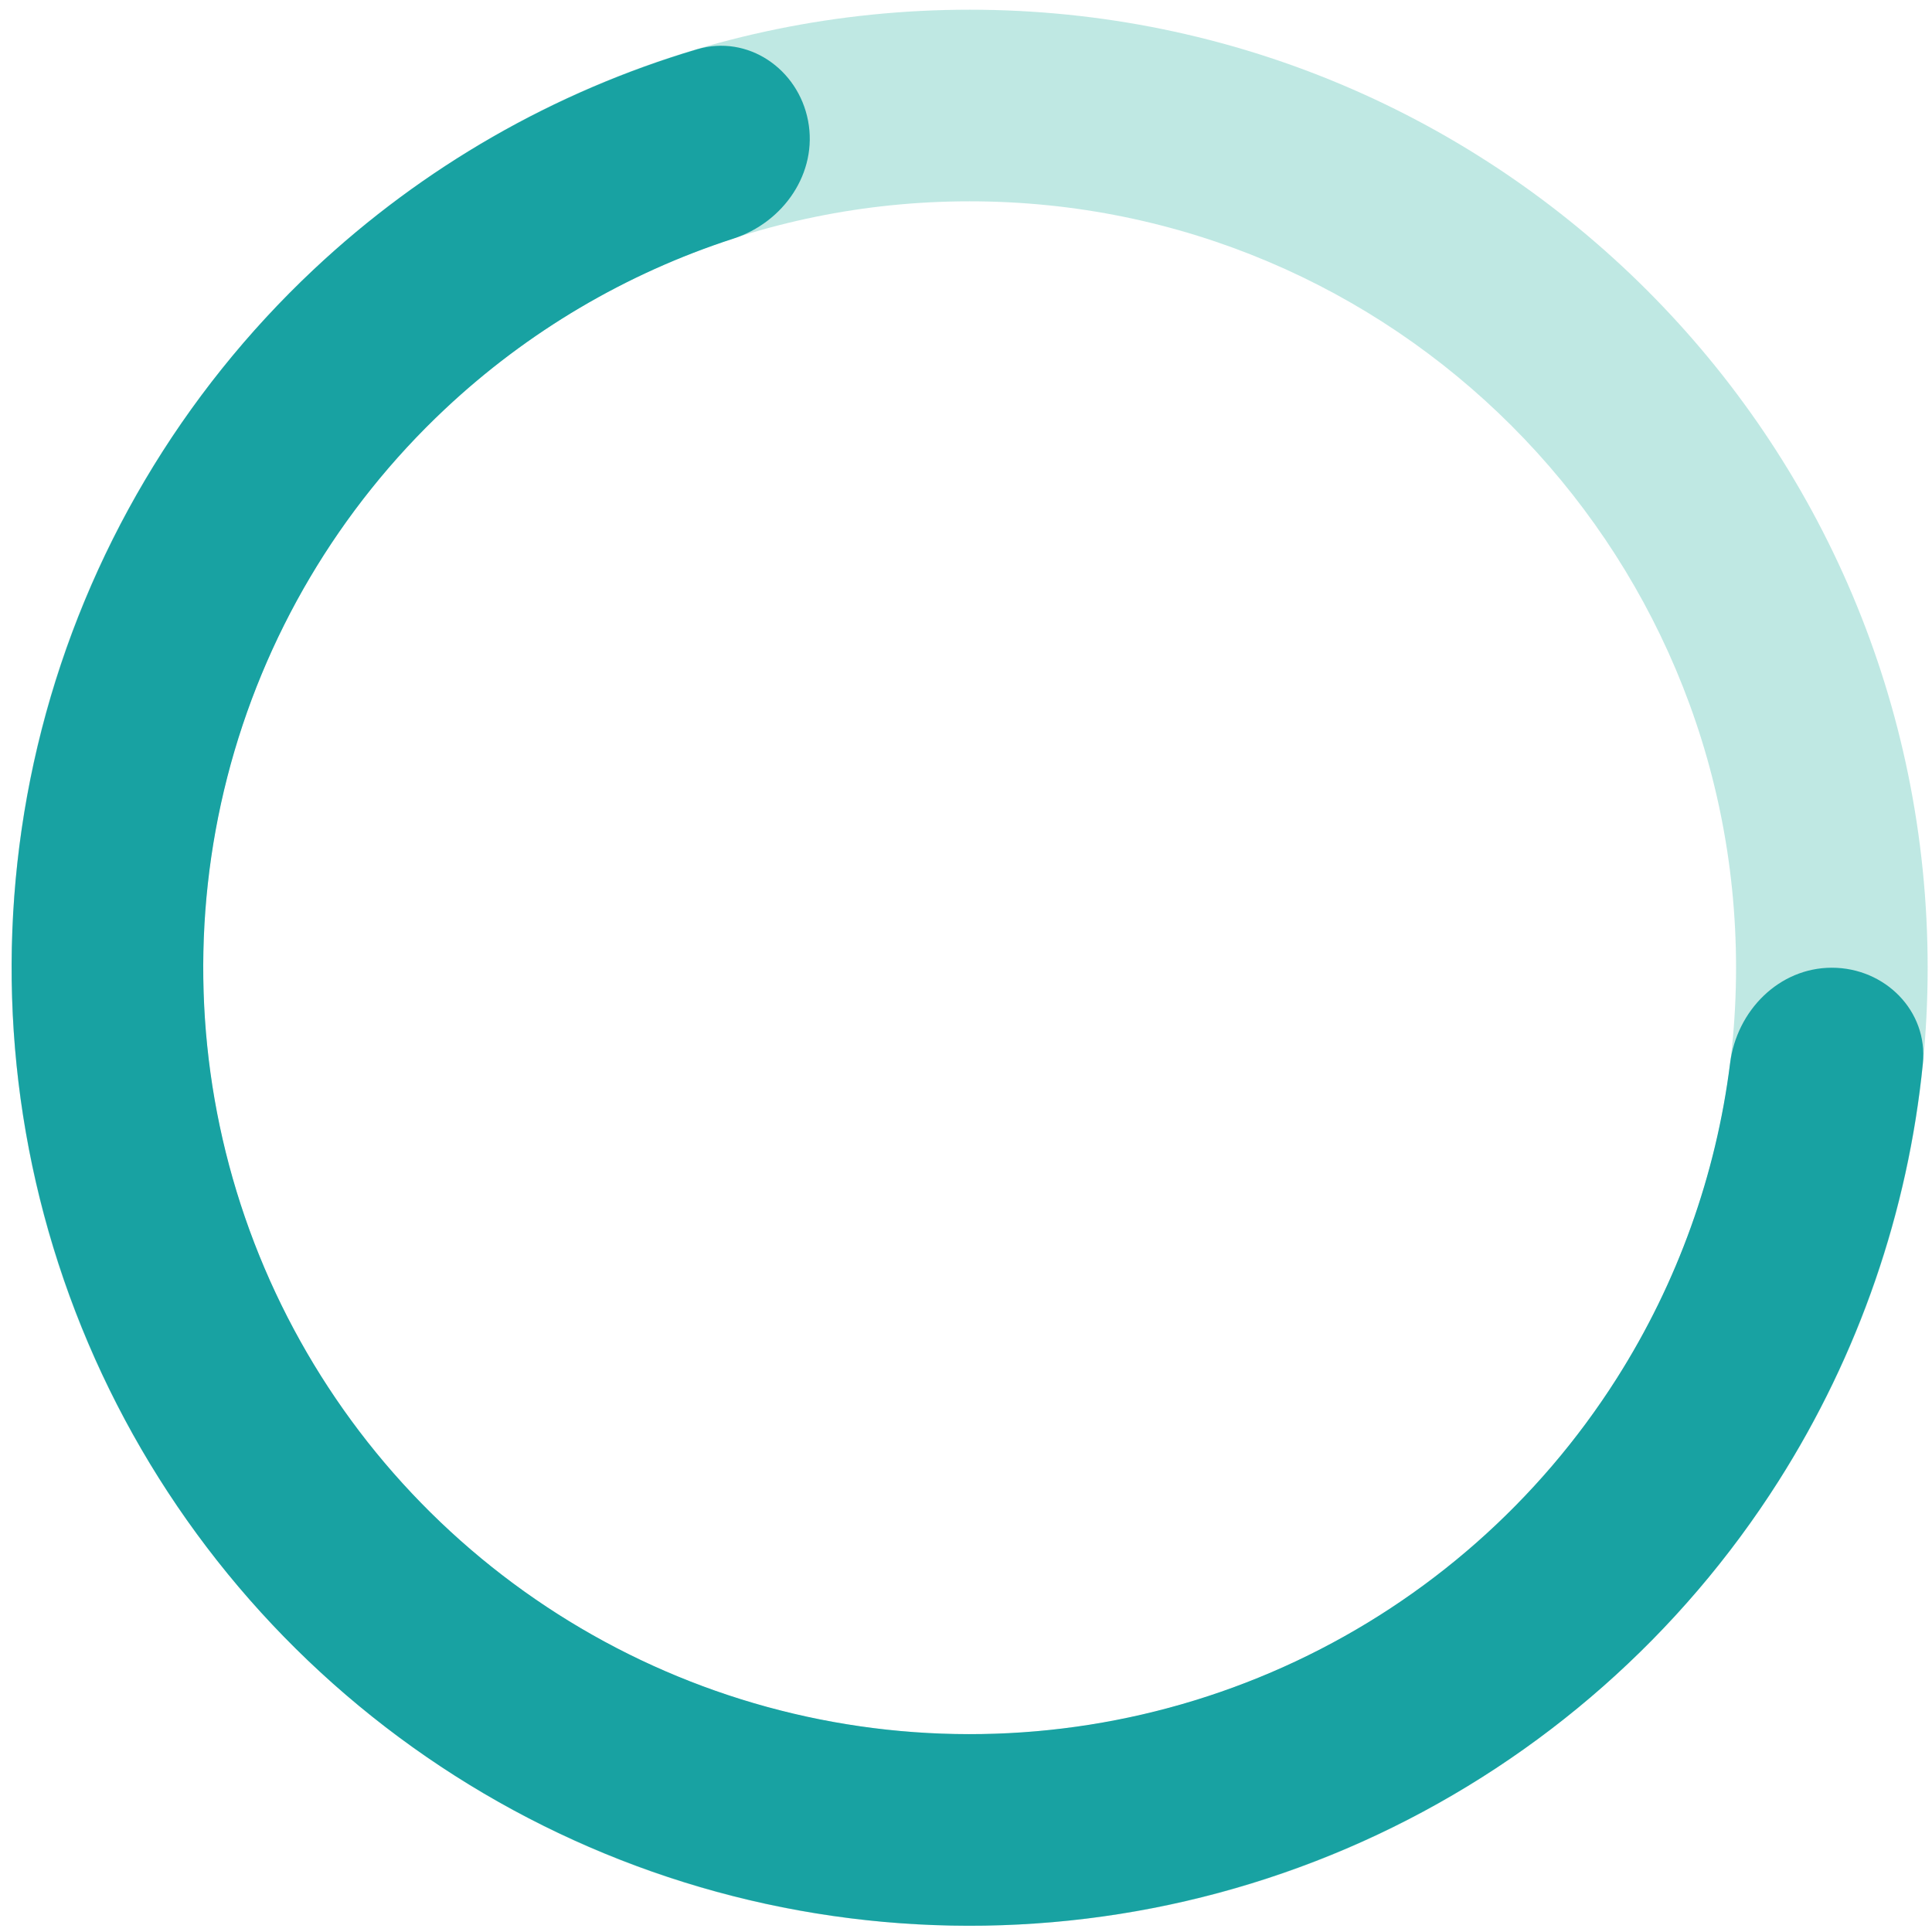 <svg width="121" height="121" viewBox="0 0 121 121" fill="none" xmlns="http://www.w3.org/2000/svg">
<path opacity="0.5" d="M120.728 60.608C120.728 93.746 93.865 120.608 60.728 120.608C27.591 120.608 0.728 93.746 0.728 60.608C0.728 27.471 27.591 0.608 60.728 0.608C93.865 0.608 120.728 27.471 120.728 60.608ZM12.728 60.608C12.728 87.118 34.218 108.608 60.728 108.608C87.238 108.608 108.728 87.118 108.728 60.608C108.728 34.099 87.238 12.608 60.728 12.608C34.218 12.608 12.728 34.099 12.728 60.608Z" fill="#81D3C8"/>
<path d="M114.728 60.608C118.042 60.608 120.759 63.301 120.428 66.599C119.497 75.876 116.413 84.839 111.388 92.758C105.287 102.371 96.577 110.05 86.275 114.898C75.973 119.746 64.504 121.562 53.208 120.135C41.912 118.708 31.255 114.097 22.483 106.839C13.71 99.582 7.183 89.978 3.665 79.149C0.146 68.321 -0.218 56.715 2.613 45.687C5.445 34.659 11.355 24.664 19.655 16.87C26.492 10.45 34.718 5.741 43.657 3.088C46.834 2.145 49.989 4.31 50.609 7.565C51.23 10.82 49.078 13.926 45.925 14.948C39.217 17.122 33.046 20.757 27.87 25.618C21.23 31.853 16.501 39.849 14.236 48.671C11.971 57.494 12.263 66.778 15.077 75.441C17.892 84.104 23.113 91.787 30.132 97.593C37.15 103.399 45.675 107.088 54.712 108.23C63.749 109.372 72.924 107.918 81.165 104.04C89.407 100.162 96.375 94.019 101.256 86.328C105.061 80.333 107.474 73.59 108.354 66.593C108.767 63.305 111.414 60.608 114.728 60.608Z" fill="#18A2A2"/>
</svg>
